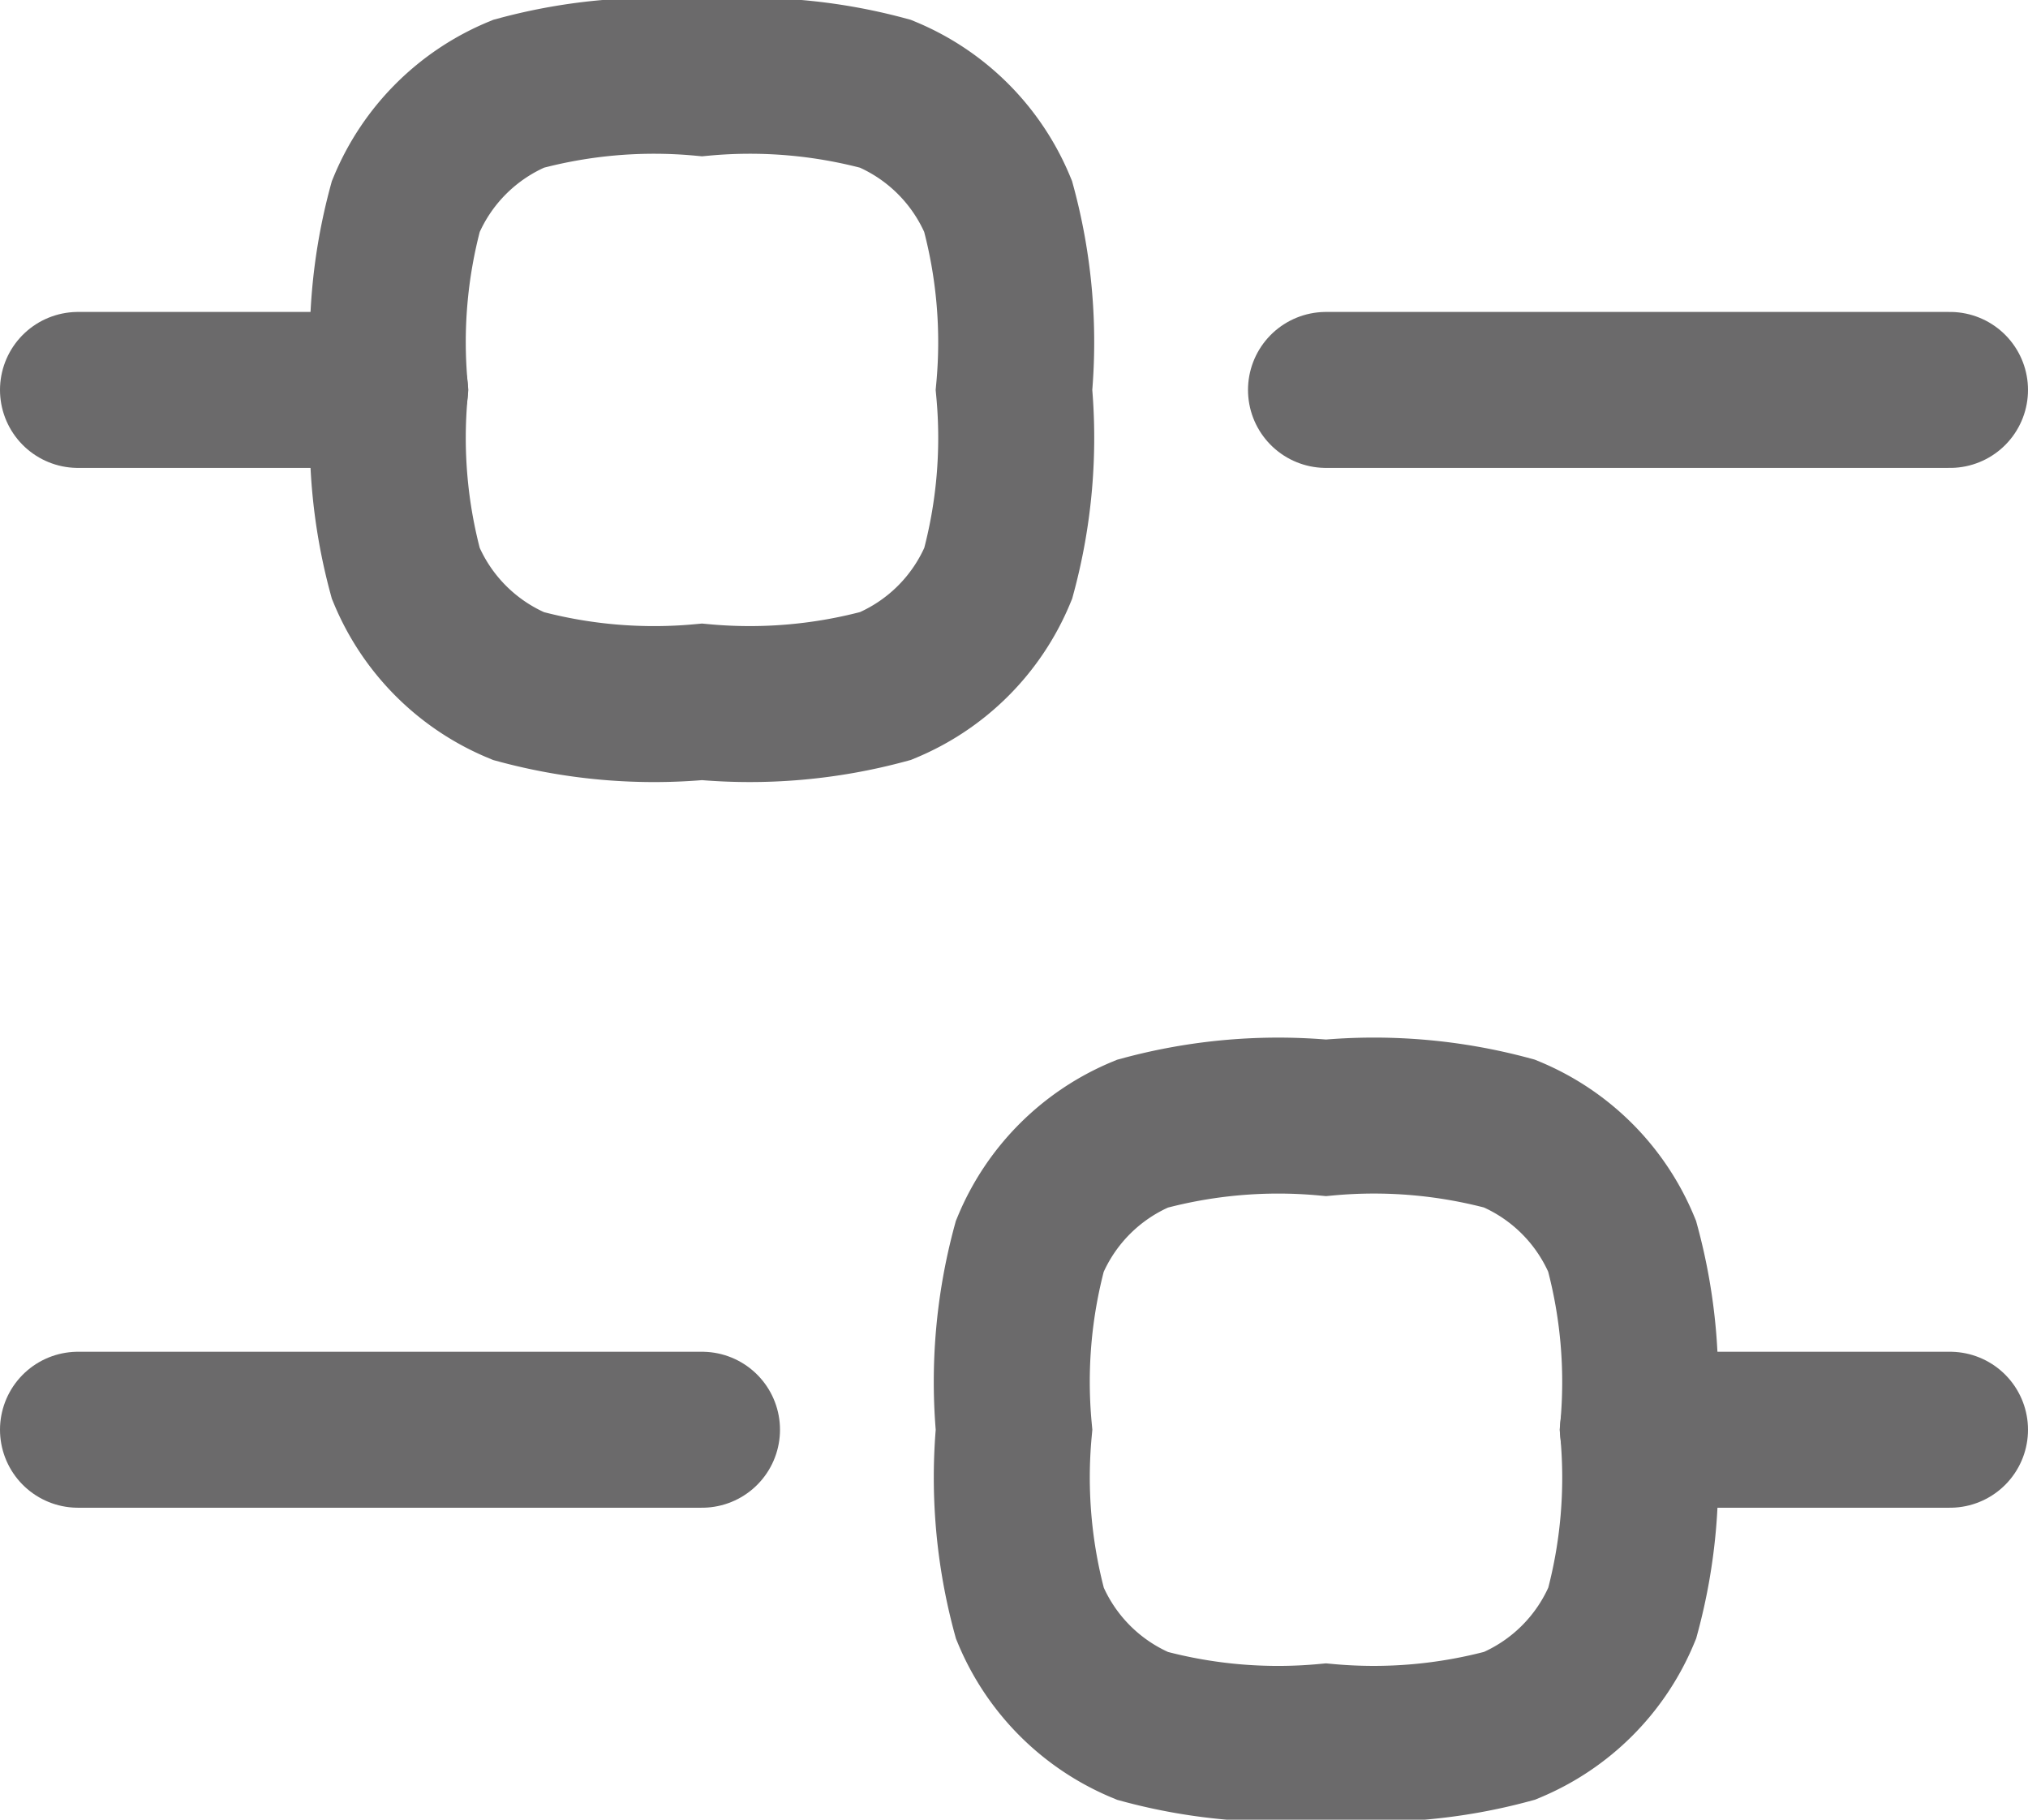 <svg xmlns="http://www.w3.org/2000/svg" width="19.5" height="17.5" viewBox="0 0 19.5 17.5">
  <g id="filter" transform="translate(-2.25 -3.25)">
    <path id="Path_1" data-name="Path 1" d="M3,7H6" fill="none" stroke="#6b6a6b" stroke-linecap="round" stroke-linejoin="round" stroke-width="1.5"/>
    <path id="Path_2" data-name="Path 2" d="M3,17H9" fill="none" stroke="#6b6a6b" stroke-linecap="round" stroke-linejoin="round" stroke-width="1.5"/>
    <path id="Path_3" data-name="Path 3" d="M18,17h3" fill="none" stroke="#6b6a6b" stroke-linecap="round" stroke-linejoin="round" stroke-width="1.5"/>
    <path id="Path_4" data-name="Path 4" d="M15,7h6" fill="none" stroke="#6b6a6b" stroke-linecap="round" stroke-linejoin="round" stroke-width="1.5"/>
    <path id="Path_5" data-name="Path 5" d="M6,7a4.988,4.988,0,0,1,.152-1.765A2,2,0,0,1,7.235,4.152,4.988,4.988,0,0,1,9,4a4.988,4.988,0,0,1,1.765.152,2,2,0,0,1,1.082,1.082A4.989,4.989,0,0,1,12,7a4.989,4.989,0,0,1-.152,1.765,2,2,0,0,1-1.082,1.082A4.988,4.988,0,0,1,9,10a4.988,4.988,0,0,1-1.765-.152A2,2,0,0,1,6.152,8.765,4.988,4.988,0,0,1,6,7Z" fill="none" stroke="#6b6a6b" stroke-width="1.5"/>
    <path id="Path_6" data-name="Path 6" d="M12,17a4.989,4.989,0,0,1,.152-1.765,2,2,0,0,1,1.082-1.082A4.989,4.989,0,0,1,15,14a4.989,4.989,0,0,1,1.765.152,2,2,0,0,1,1.082,1.082A4.989,4.989,0,0,1,18,17a4.989,4.989,0,0,1-.152,1.765,2,2,0,0,1-1.082,1.082A4.989,4.989,0,0,1,15,20a4.989,4.989,0,0,1-1.765-.152,2,2,0,0,1-1.082-1.082A4.989,4.989,0,0,1,12,17Z" fill="none" stroke="#6b6a6b" stroke-width="1.5"/>
  </g>
</svg>
